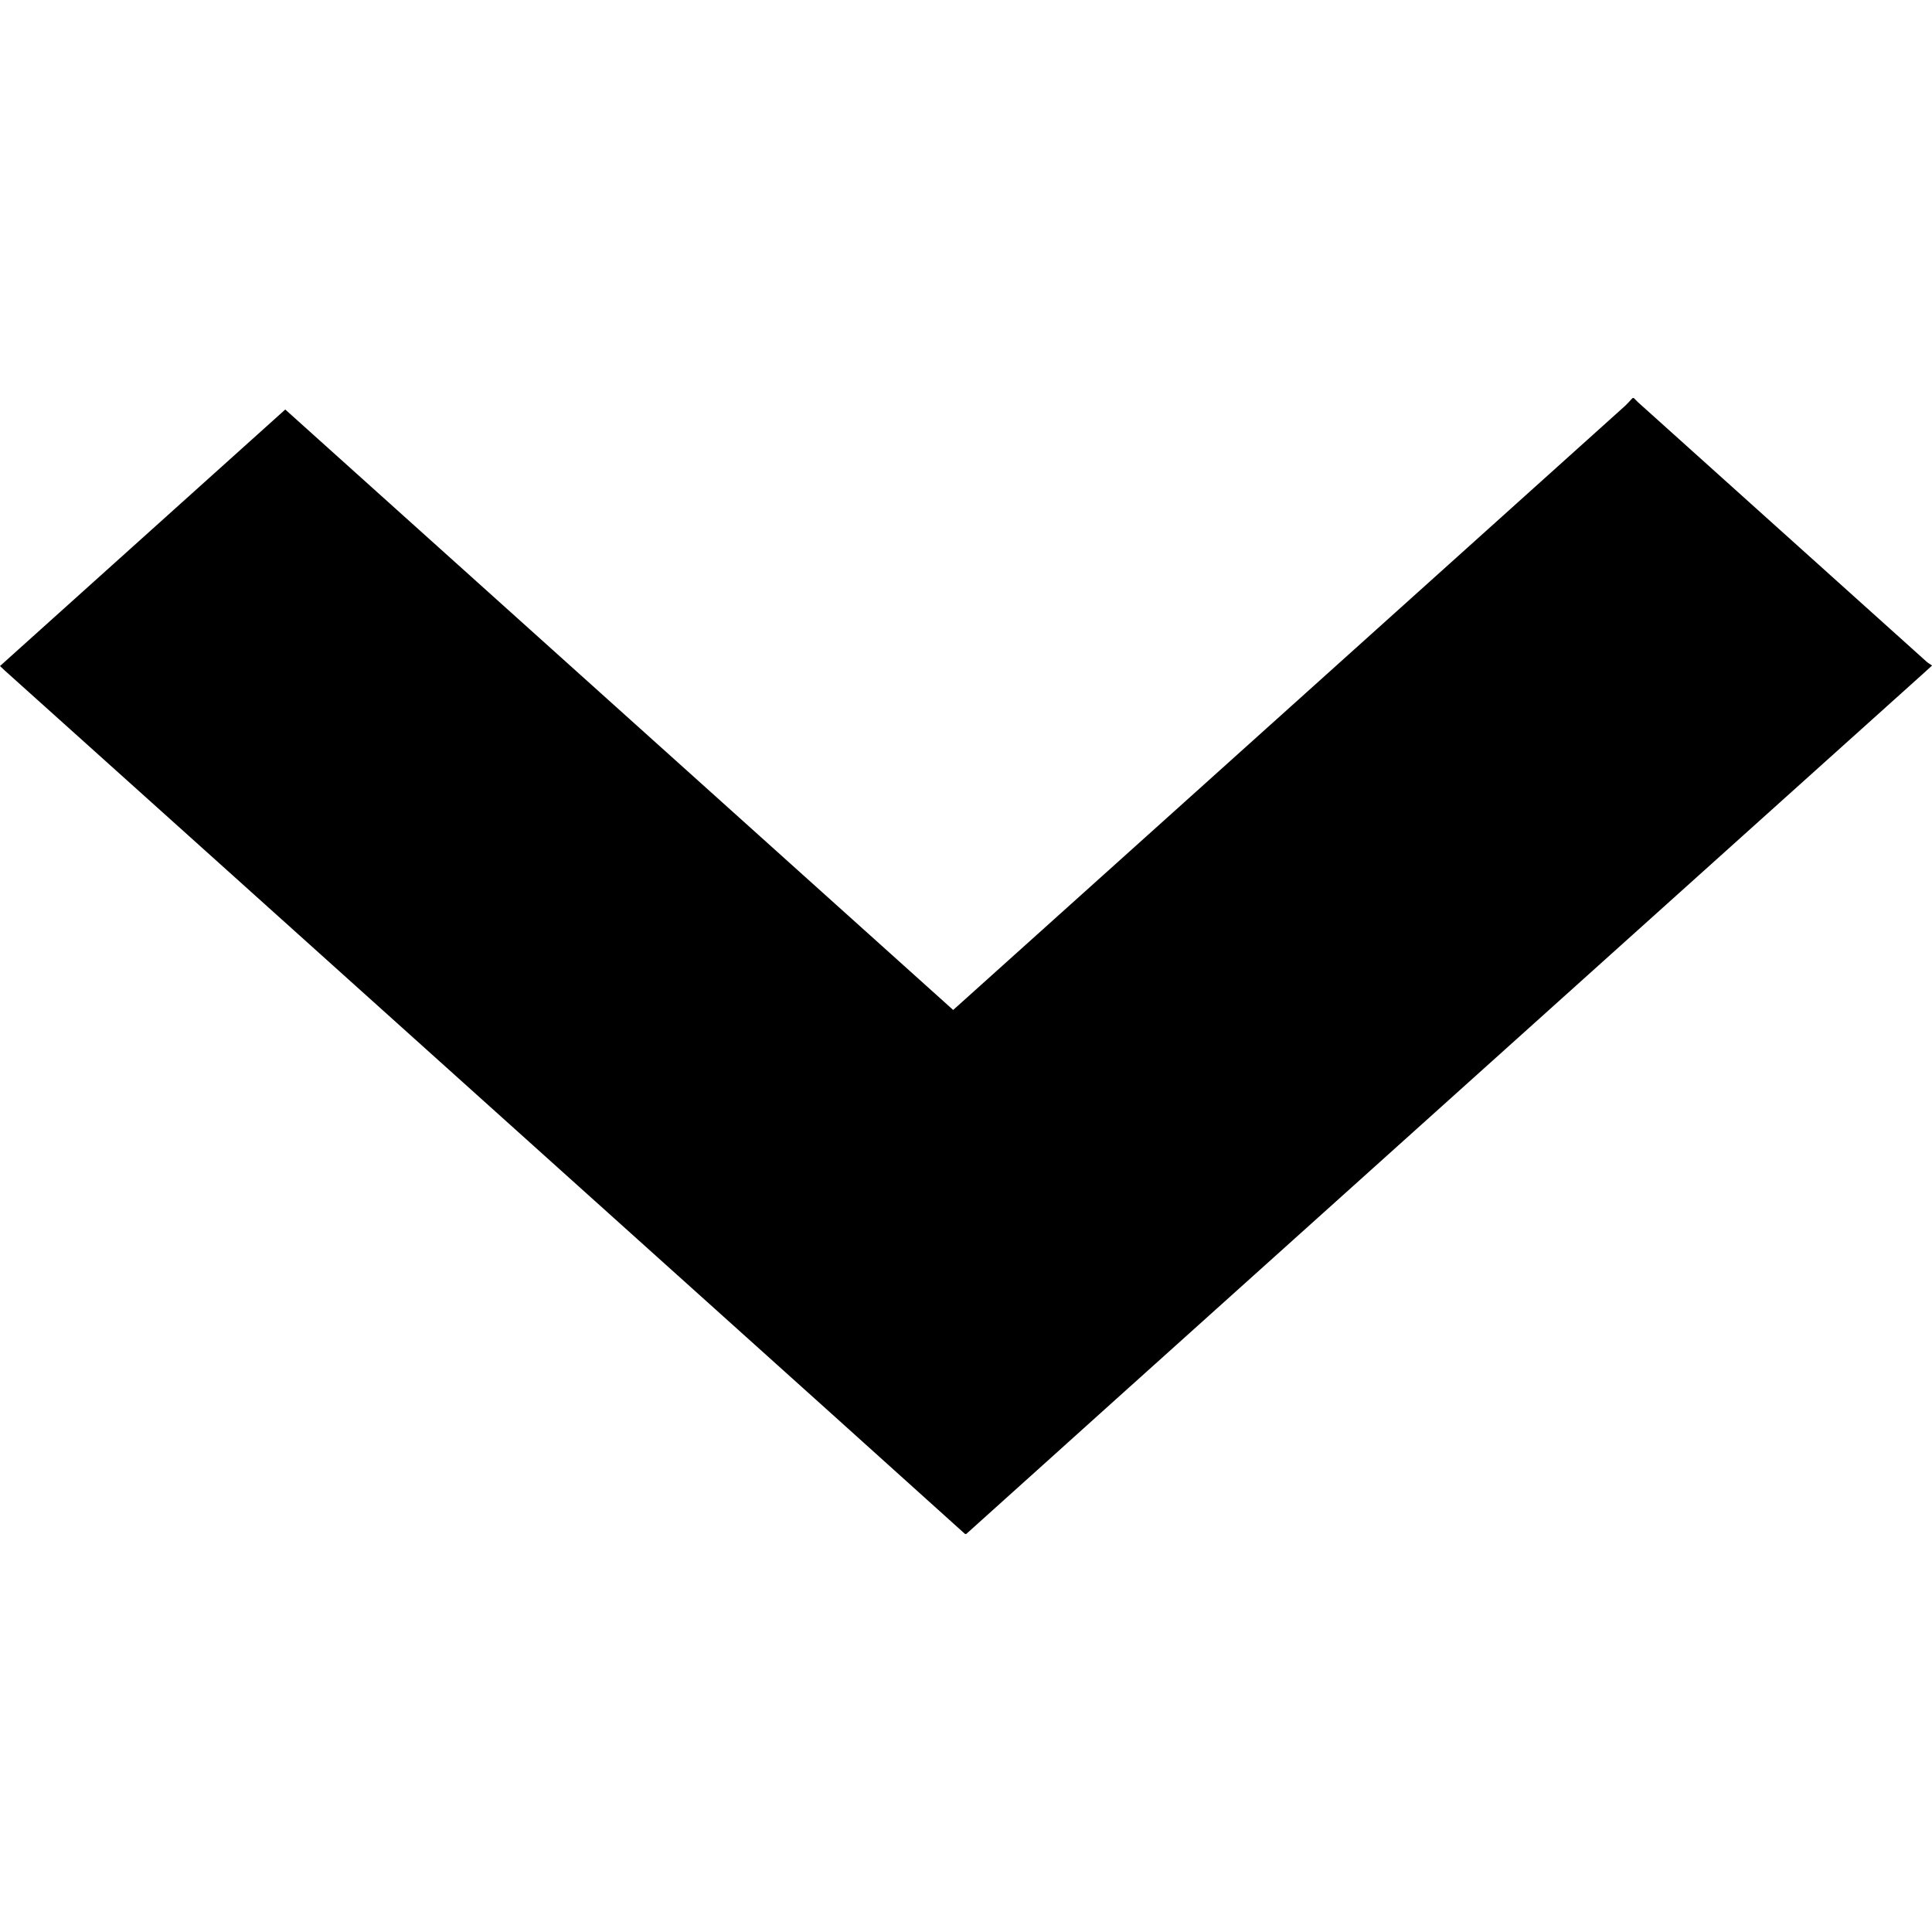 <svg xmlns="http://www.w3.org/2000/svg" width="64" height="64" viewBox="0 0 26.745 15.725"><path fill-rule="evenodd" clip-rule="evenodd" d="M13.359 15.725l-1.856-1.672-8.962-8.057L.068 3.774 0 3.71 3.949.159l9.246 8.312.473-.425c2.941-2.643 5.881-5.286 8.82-7.93.04-.036.075-.077.112-.116h.017l.058.058 3.993 3.59c.022.02.048.034.078.055l-.114.104-4.803 4.317-6.313 5.675a4130.3 4130.3 0 0 1-2.14 1.926h-.017z"/></svg>